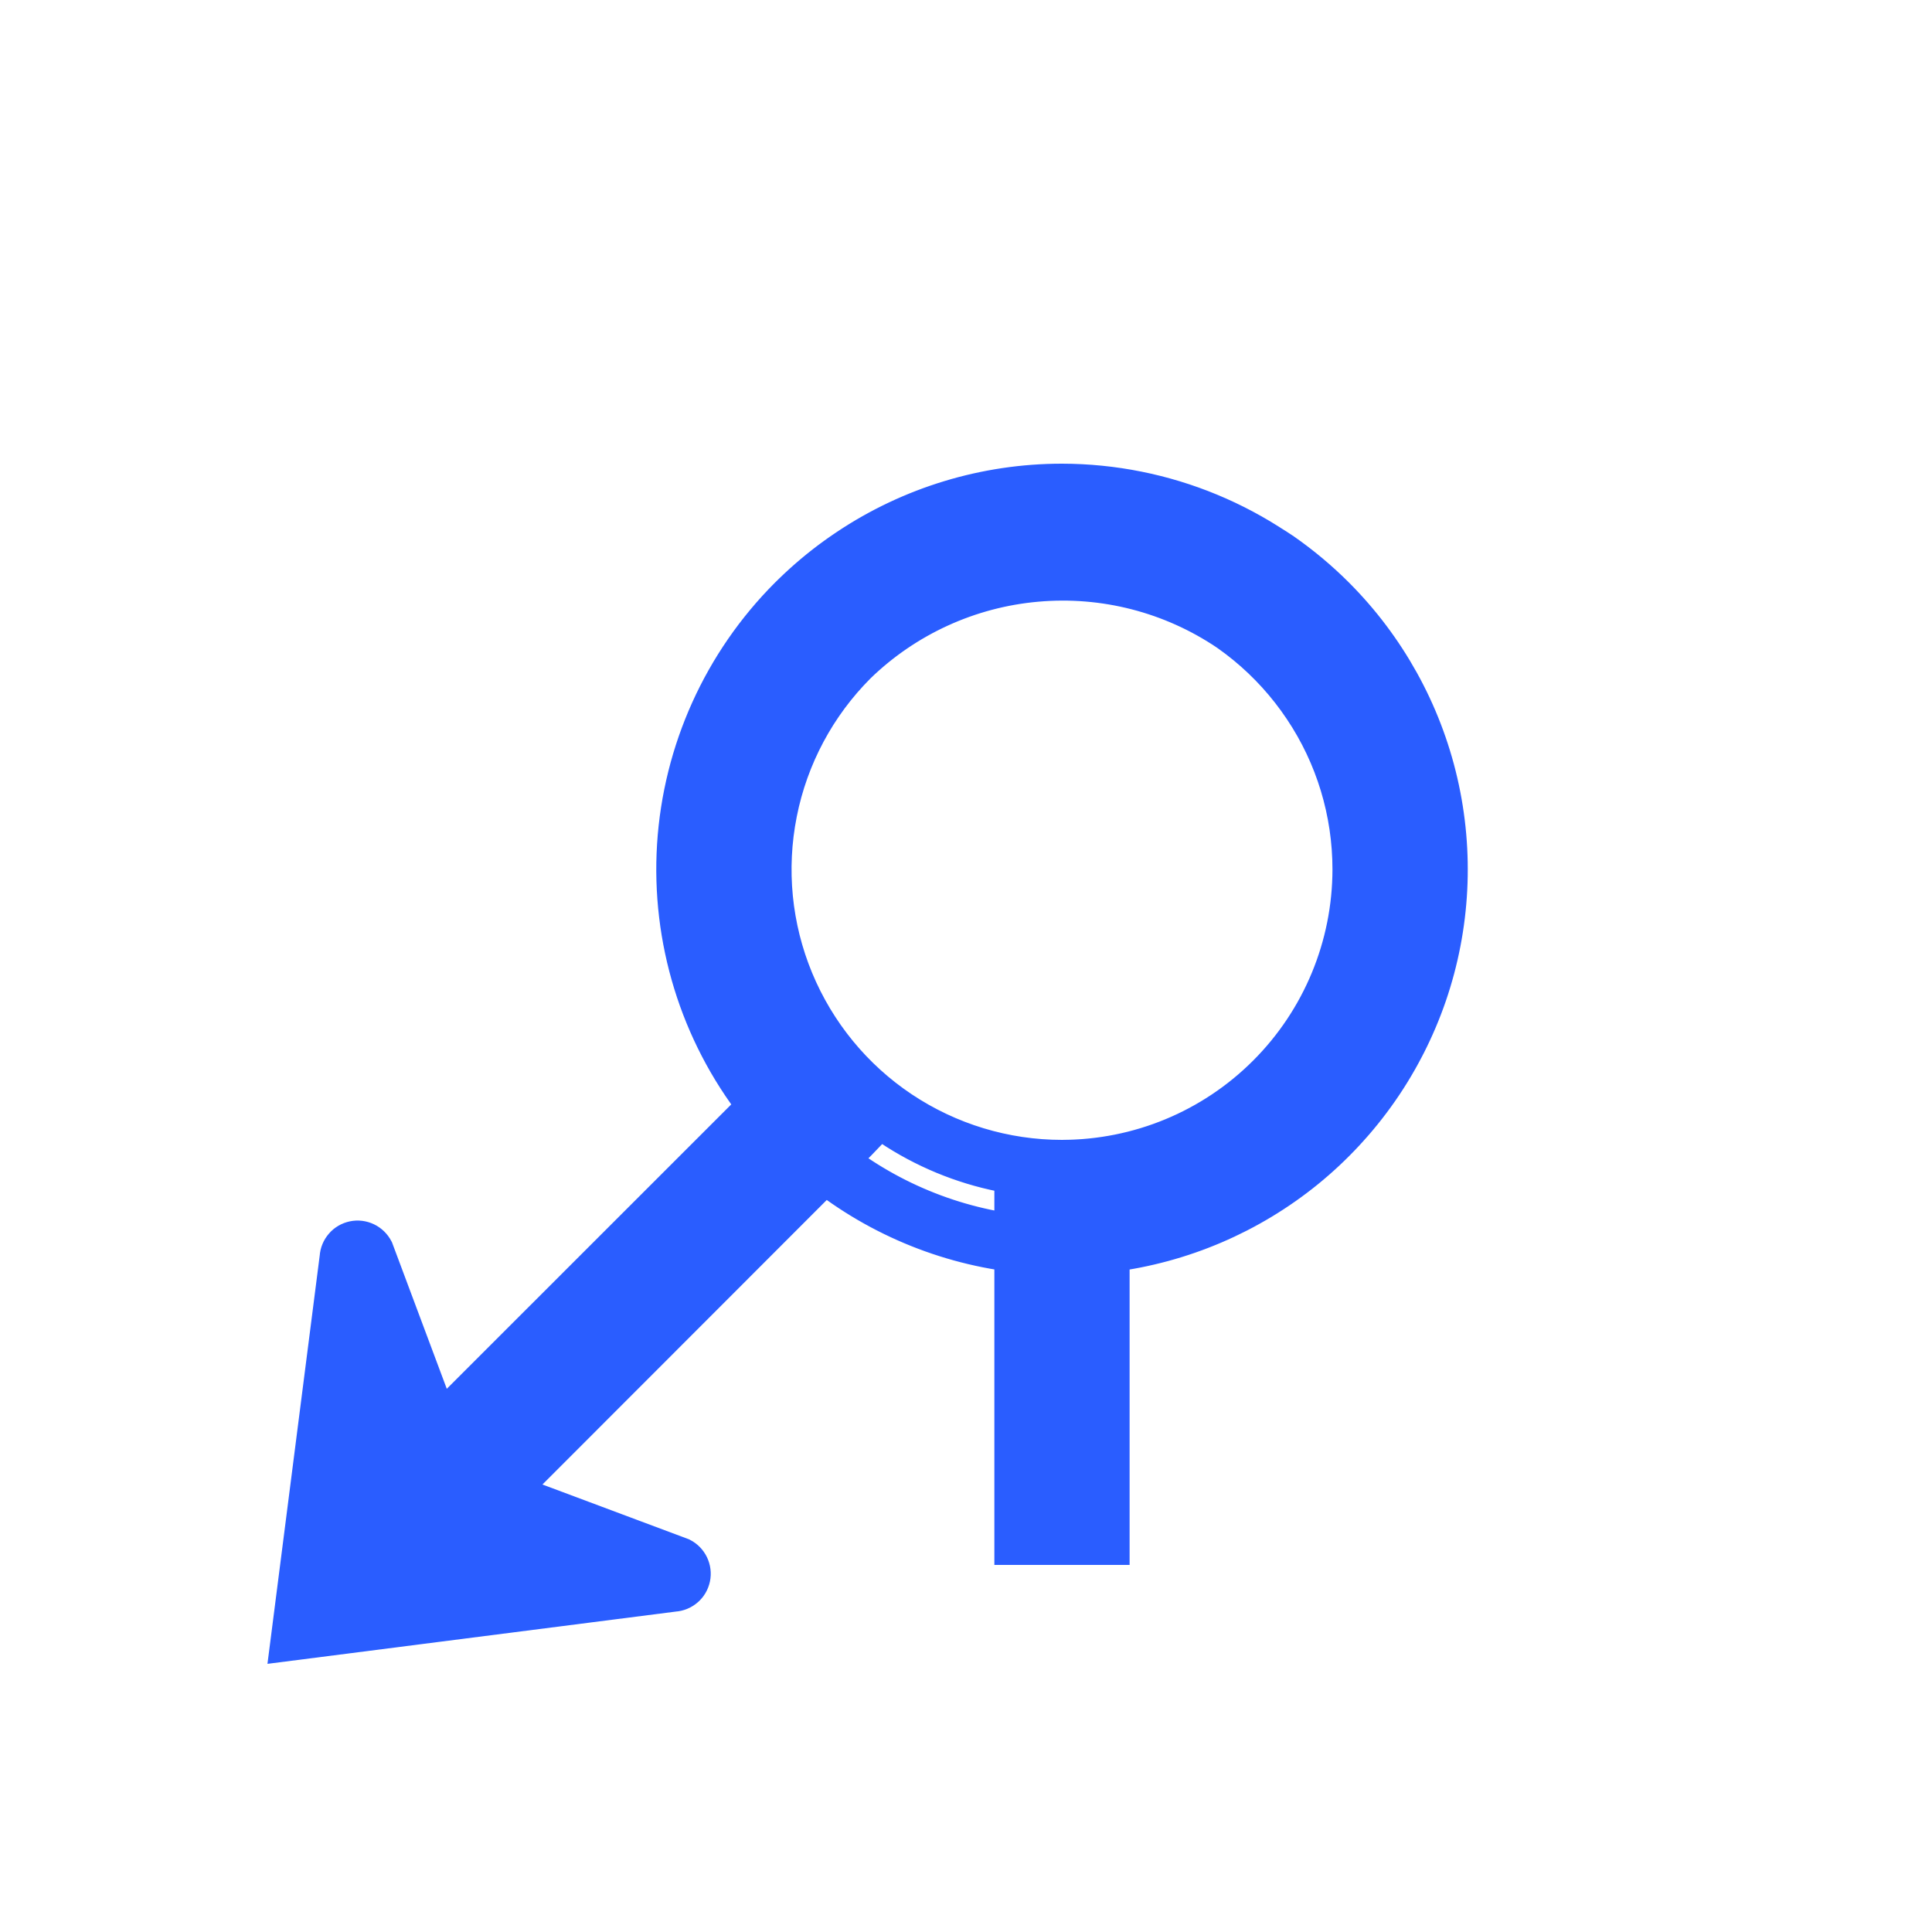 <svg width="25" height="25" viewBox="0 0 25 25" fill="none" xmlns="http://www.w3.org/2000/svg">
<path d="M13.742 6.5C14.682 6.5 15.6 6.779 16.381 7.301C17.163 7.822 17.771 8.564 18.131 9.432C18.49 10.3 18.584 11.255 18.401 12.177C18.218 13.098 17.766 13.944 17.101 14.609C16.437 15.273 15.591 15.725 14.669 15.909C13.748 16.092 12.793 15.998 11.925 15.638C11.057 15.279 10.315 14.67 9.793 13.889C9.271 13.108 8.992 12.19 8.992 11.25C8.994 9.991 9.495 8.783 10.385 7.893C11.276 7.002 12.483 6.501 13.742 6.5ZM13.742 15.25C14.534 15.25 15.307 15.015 15.965 14.576C16.623 14.136 17.135 13.512 17.438 12.781C17.741 12.05 17.82 11.246 17.666 10.47C17.511 9.694 17.13 8.981 16.571 8.422C16.012 7.862 15.299 7.481 14.523 7.327C13.747 7.173 12.943 7.252 12.212 7.554C11.481 7.857 10.856 8.37 10.417 9.028C9.977 9.686 9.742 10.459 9.742 11.25C9.744 12.31 10.165 13.327 10.915 14.077C11.665 14.827 12.682 15.249 13.742 15.25ZM13.742 6.25C12.754 6.25 11.787 6.543 10.965 7.093C10.142 7.642 9.502 8.423 9.123 9.337C8.745 10.25 8.646 11.255 8.839 12.226C9.031 13.195 9.508 14.086 10.207 14.786C10.906 15.485 11.797 15.961 12.767 16.154C13.737 16.347 14.742 16.248 15.656 15.869C16.57 15.491 17.35 14.85 17.9 14.028C18.449 13.206 18.742 12.239 18.742 11.25C18.741 9.924 18.214 8.653 17.276 7.716C16.339 6.779 15.068 6.252 13.742 6.25ZM13.742 15C13.001 15 12.276 14.78 11.659 14.368C11.042 13.956 10.562 13.37 10.278 12.685C9.994 12 9.92 11.246 10.065 10.518C10.209 9.791 10.566 9.123 11.091 8.598C11.615 8.074 12.284 7.717 13.011 7.572C13.738 7.427 14.492 7.502 15.178 7.785C15.863 8.069 16.448 8.55 16.86 9.167C17.273 9.783 17.492 10.508 17.492 11.25C17.491 12.244 17.096 13.197 16.393 13.9C15.69 14.604 14.737 14.999 13.742 15ZM17.279 7.715C17.07 7.506 16.843 7.316 16.601 7.147C15.631 6.494 14.467 6.195 13.303 6.298C12.14 6.402 11.047 6.901 10.207 7.714C9.346 8.575 8.829 9.721 8.752 10.936C8.676 12.152 9.045 13.353 9.792 14.315L5.959 18.147C5.936 18.185 5.901 18.214 5.861 18.232C5.82 18.249 5.775 18.254 5.732 18.247C5.688 18.239 5.648 18.218 5.616 18.188C5.585 18.157 5.563 18.117 5.553 18.074L4.843 16.176C4.818 16.129 4.78 16.091 4.732 16.068C4.684 16.045 4.63 16.038 4.578 16.049C4.526 16.06 4.479 16.087 4.445 16.127C4.41 16.167 4.389 16.218 4.386 16.27L3.75 21.241L8.72 20.605C8.773 20.602 8.824 20.581 8.864 20.546C8.904 20.512 8.931 20.465 8.942 20.413C8.953 20.361 8.946 20.307 8.923 20.259C8.9 20.211 8.862 20.172 8.815 20.148L6.917 19.438C6.873 19.428 6.834 19.406 6.803 19.374C6.773 19.343 6.752 19.302 6.744 19.259C6.736 19.215 6.742 19.17 6.759 19.13C6.777 19.089 6.806 19.055 6.844 19.031L11.098 14.774L11.521 14.332L11.089 13.9C10.387 13.196 9.992 12.243 9.992 11.248C9.993 10.254 10.388 9.301 11.091 8.598C11.72 7.989 12.54 7.614 13.413 7.537C14.286 7.459 15.158 7.683 15.885 8.172C16.067 8.299 16.238 8.442 16.395 8.599C16.919 9.123 17.277 9.791 17.421 10.519C17.566 11.246 17.491 12 17.207 12.685C16.924 13.371 16.443 13.956 15.826 14.368C15.209 14.78 14.484 15 13.742 15H13.117V20H14.367V16.212C15.296 16.094 16.172 15.719 16.898 15.129C17.624 14.538 18.169 13.756 18.473 12.871C18.776 11.986 18.825 11.034 18.614 10.122C18.403 9.211 17.94 8.377 17.279 7.715Z" fill="#2A5DFF"/>
<path d="M13.742 15C13.001 15 12.276 14.78 11.659 14.368C11.042 13.956 10.562 13.37 10.278 12.685C9.994 12 9.92 11.246 10.065 10.518C10.209 9.791 10.566 9.123 11.091 8.598M13.742 15C14.737 14.999 15.69 14.604 16.393 13.9C17.096 13.197 17.491 12.244 17.492 11.25C17.492 10.508 17.273 9.783 16.86 9.167C16.448 8.55 15.863 8.069 15.178 7.785C14.492 7.502 13.738 7.427 13.011 7.572C12.284 7.717 11.615 8.074 11.091 8.598M13.742 15C14.484 15 15.209 14.78 15.826 14.368C16.443 13.956 16.924 13.371 17.207 12.685C17.491 12 17.566 11.246 17.421 10.519C17.277 9.791 16.919 9.123 16.395 8.599C16.238 8.442 16.067 8.299 15.885 8.172C15.158 7.683 14.286 7.459 13.413 7.537C12.54 7.614 11.72 7.989 11.091 8.598M13.742 15H13.117V20H14.367V16.212C15.296 16.094 16.172 15.719 16.898 15.129C17.624 14.538 18.169 13.756 18.473 12.871C18.776 11.986 18.825 11.034 18.614 10.122C18.403 9.211 17.94 8.377 17.279 7.715C17.07 7.506 16.843 7.316 16.601 7.147C15.631 6.494 14.467 6.195 13.303 6.298C12.14 6.402 11.047 6.901 10.207 7.714C9.346 8.575 8.829 9.721 8.752 10.936C8.676 12.152 9.045 13.353 9.792 14.315L5.959 18.147C5.936 18.185 5.901 18.214 5.861 18.232C5.82 18.249 5.775 18.254 5.732 18.247C5.688 18.239 5.648 18.218 5.616 18.188C5.585 18.157 5.563 18.117 5.553 18.074L4.843 16.176C4.818 16.129 4.78 16.091 4.732 16.068C4.684 16.045 4.63 16.038 4.578 16.049C4.526 16.06 4.479 16.087 4.445 16.127C4.41 16.167 4.389 16.218 4.386 16.27L3.75 21.241L8.72 20.605C8.773 20.602 8.824 20.581 8.864 20.546C8.904 20.512 8.931 20.465 8.942 20.413C8.953 20.361 8.946 20.307 8.923 20.259C8.9 20.211 8.862 20.172 8.815 20.148L6.917 19.438C6.873 19.428 6.834 19.406 6.803 19.374C6.773 19.343 6.752 19.302 6.744 19.259C6.736 19.215 6.742 19.17 6.759 19.13C6.777 19.089 6.806 19.055 6.844 19.031L11.098 14.774L11.521 14.332L11.089 13.9C10.387 13.196 9.992 12.243 9.992 11.248C9.993 10.254 10.388 9.301 11.091 8.598M13.742 6.5C14.682 6.5 15.6 6.779 16.381 7.301C17.163 7.822 17.771 8.564 18.131 9.432C18.49 10.3 18.584 11.255 18.401 12.177C18.218 13.098 17.766 13.944 17.101 14.609C16.437 15.273 15.591 15.725 14.669 15.909C13.748 16.092 12.793 15.998 11.925 15.638C11.057 15.279 10.315 14.67 9.793 13.889C9.271 13.108 8.992 12.19 8.992 11.25C8.994 9.991 9.495 8.783 10.385 7.893C11.276 7.002 12.483 6.501 13.742 6.5ZM13.742 15.25C14.534 15.25 15.307 15.015 15.965 14.576C16.623 14.136 17.135 13.512 17.438 12.781C17.741 12.05 17.82 11.246 17.666 10.47C17.511 9.694 17.13 8.981 16.571 8.422C16.012 7.862 15.299 7.481 14.523 7.327C13.747 7.173 12.943 7.252 12.212 7.554C11.481 7.857 10.856 8.37 10.417 9.028C9.977 9.686 9.742 10.459 9.742 11.25C9.744 12.31 10.165 13.327 10.915 14.077C11.665 14.827 12.682 15.249 13.742 15.25ZM13.742 6.25C12.754 6.25 11.787 6.543 10.965 7.093C10.142 7.642 9.502 8.423 9.123 9.337C8.745 10.25 8.646 11.255 8.839 12.226C9.031 13.195 9.508 14.086 10.207 14.786C10.906 15.485 11.797 15.961 12.767 16.154C13.737 16.347 14.742 16.248 15.656 15.869C16.57 15.491 17.35 14.85 17.9 14.028C18.449 13.206 18.742 12.239 18.742 11.25C18.741 9.924 18.214 8.653 17.276 7.716C16.339 6.779 15.068 6.252 13.742 6.25Z" stroke="#2A5DFF" stroke-width="0.5"/>
</svg>
